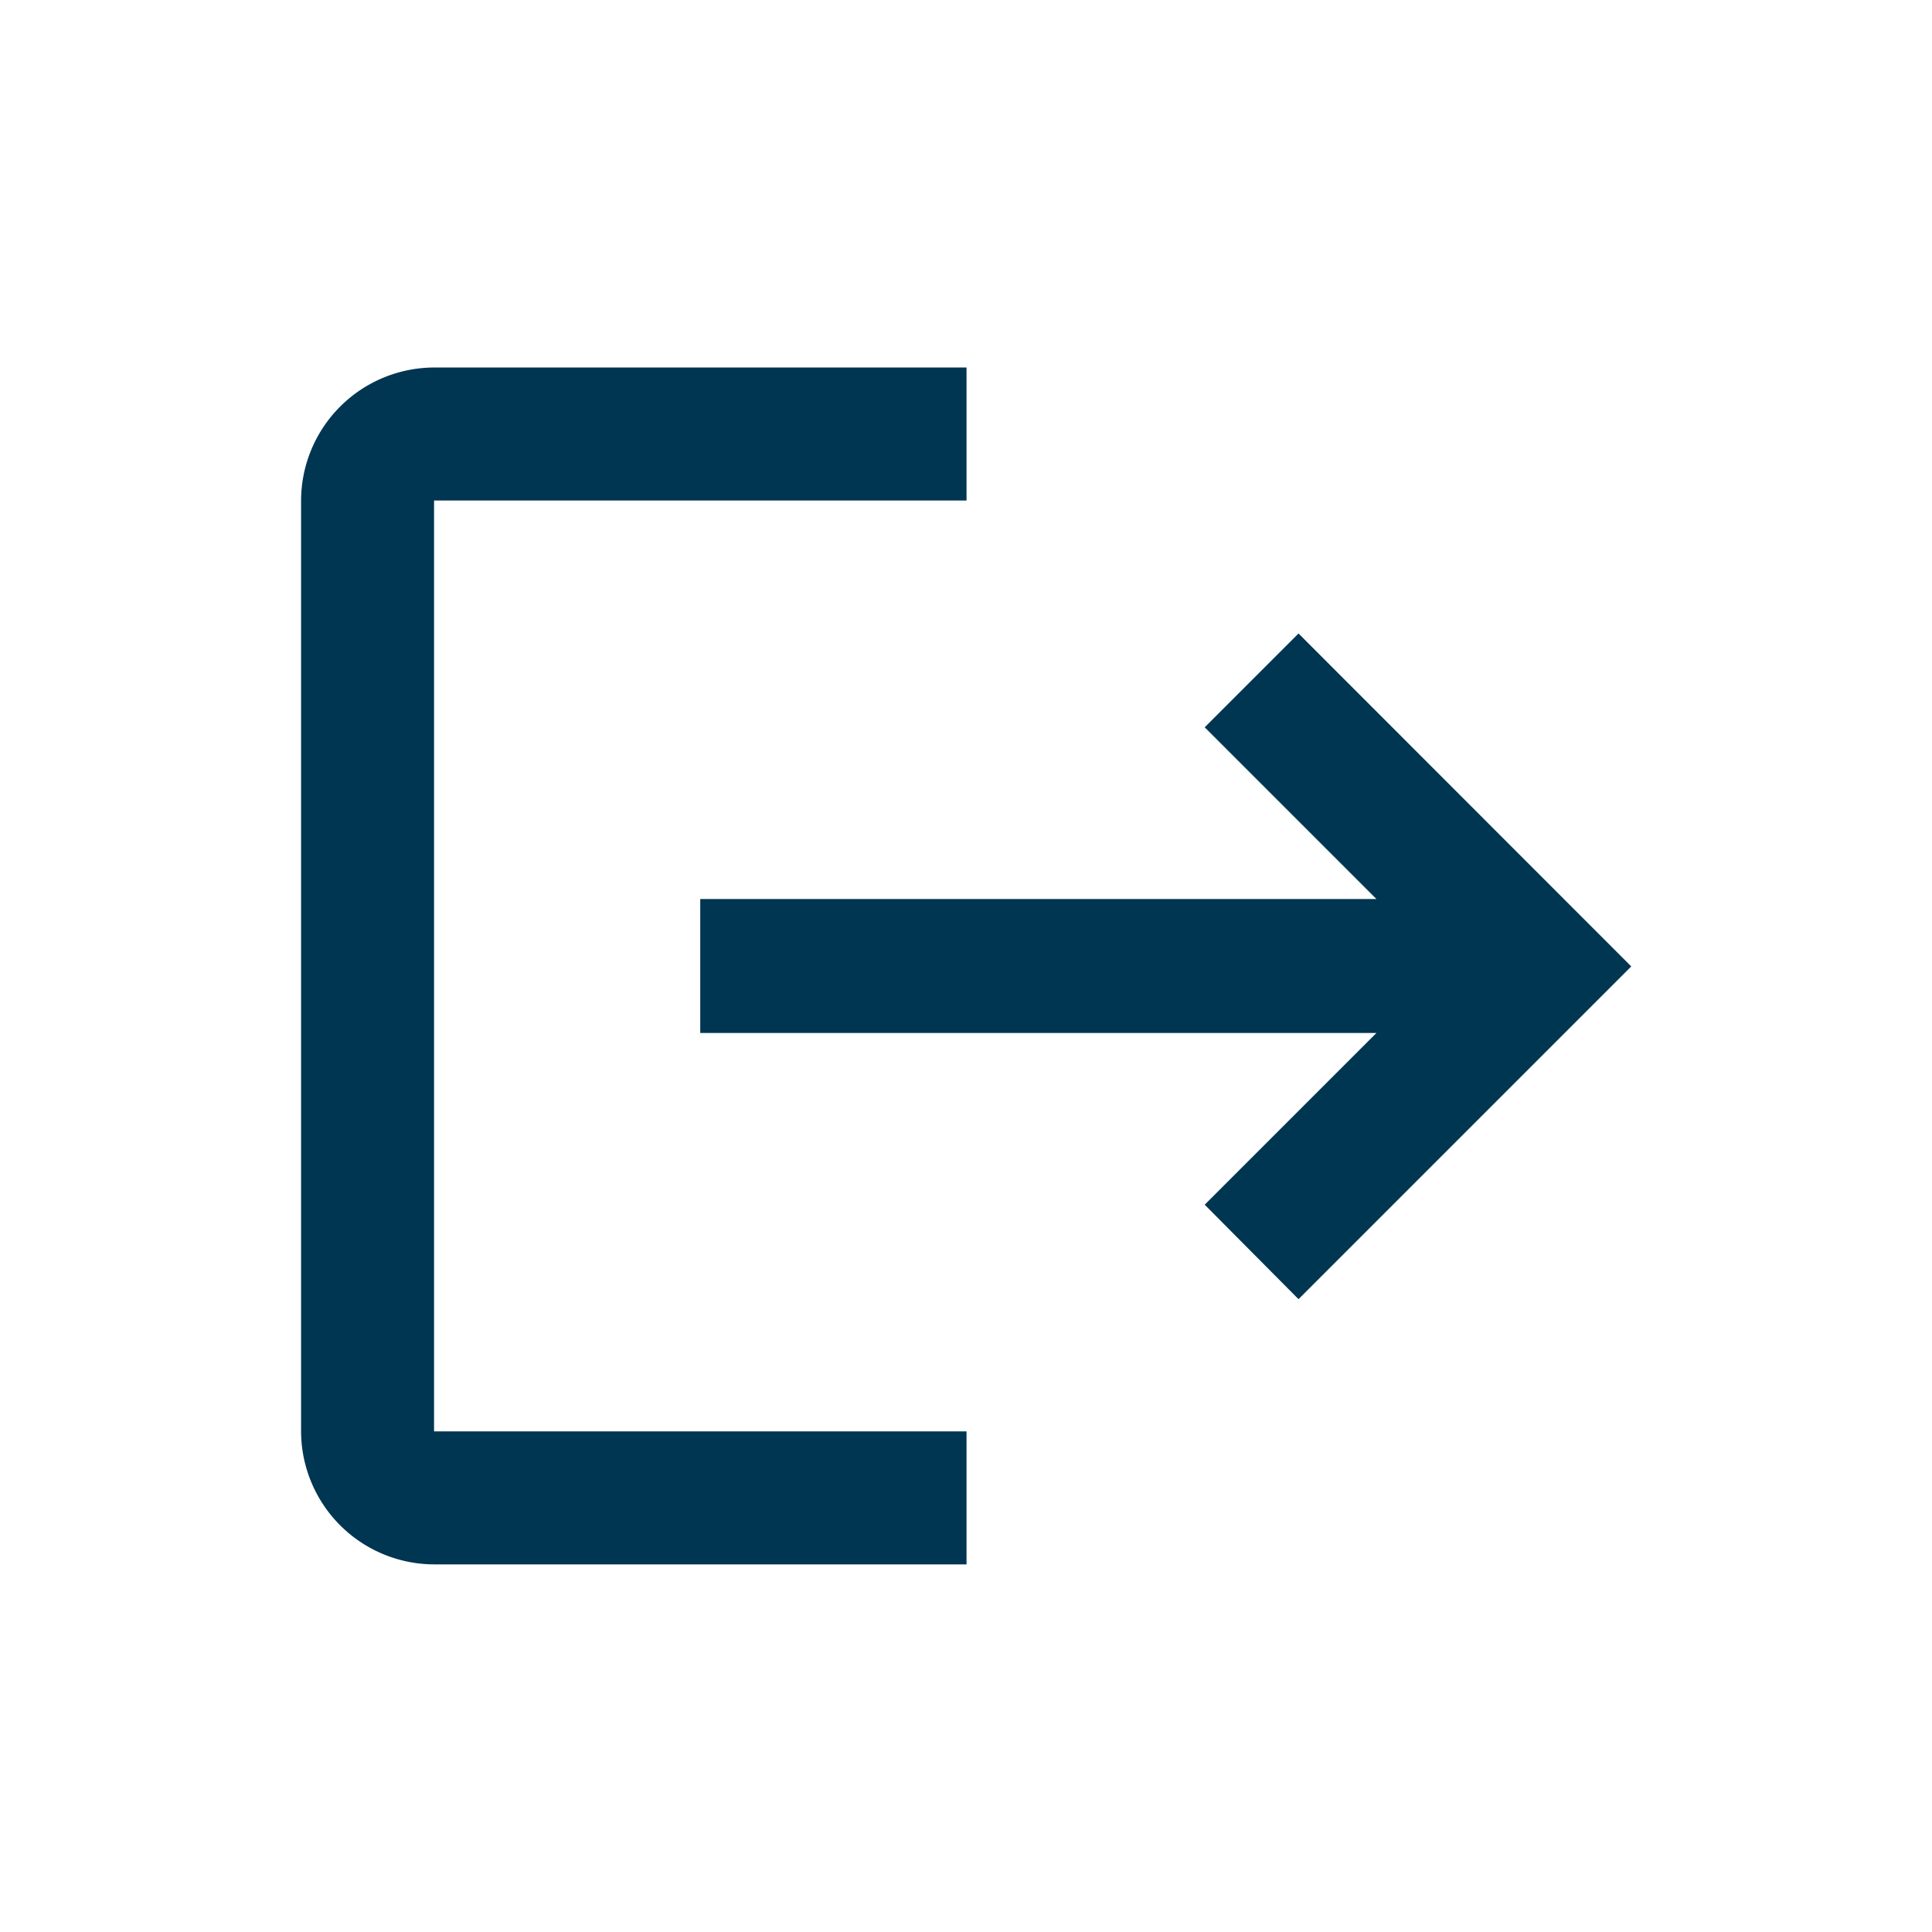 <svg id="logout_black_24dp" xmlns="http://www.w3.org/2000/svg" width="18" height="18" viewBox="0 0 18 18">
  <path id="Path_43861" data-name="Path 43861" d="M0,0H18V18H0Z" fill="none"/>
  <path id="Path_43862" data-name="Path 43862" d="M11.293,5.478l-.874.874,1.6,1.6h-6.3V9.2h6.3l-1.6,1.6.874.88,3.1-3.1ZM3.239,4.239H8.2V3H3.239A1.243,1.243,0,0,0,2,4.239v8.673a1.243,1.243,0,0,0,1.239,1.239H8.2V12.912H3.239Z" transform="translate(0.805 0.424)" fill="#003652"/>
</svg>
